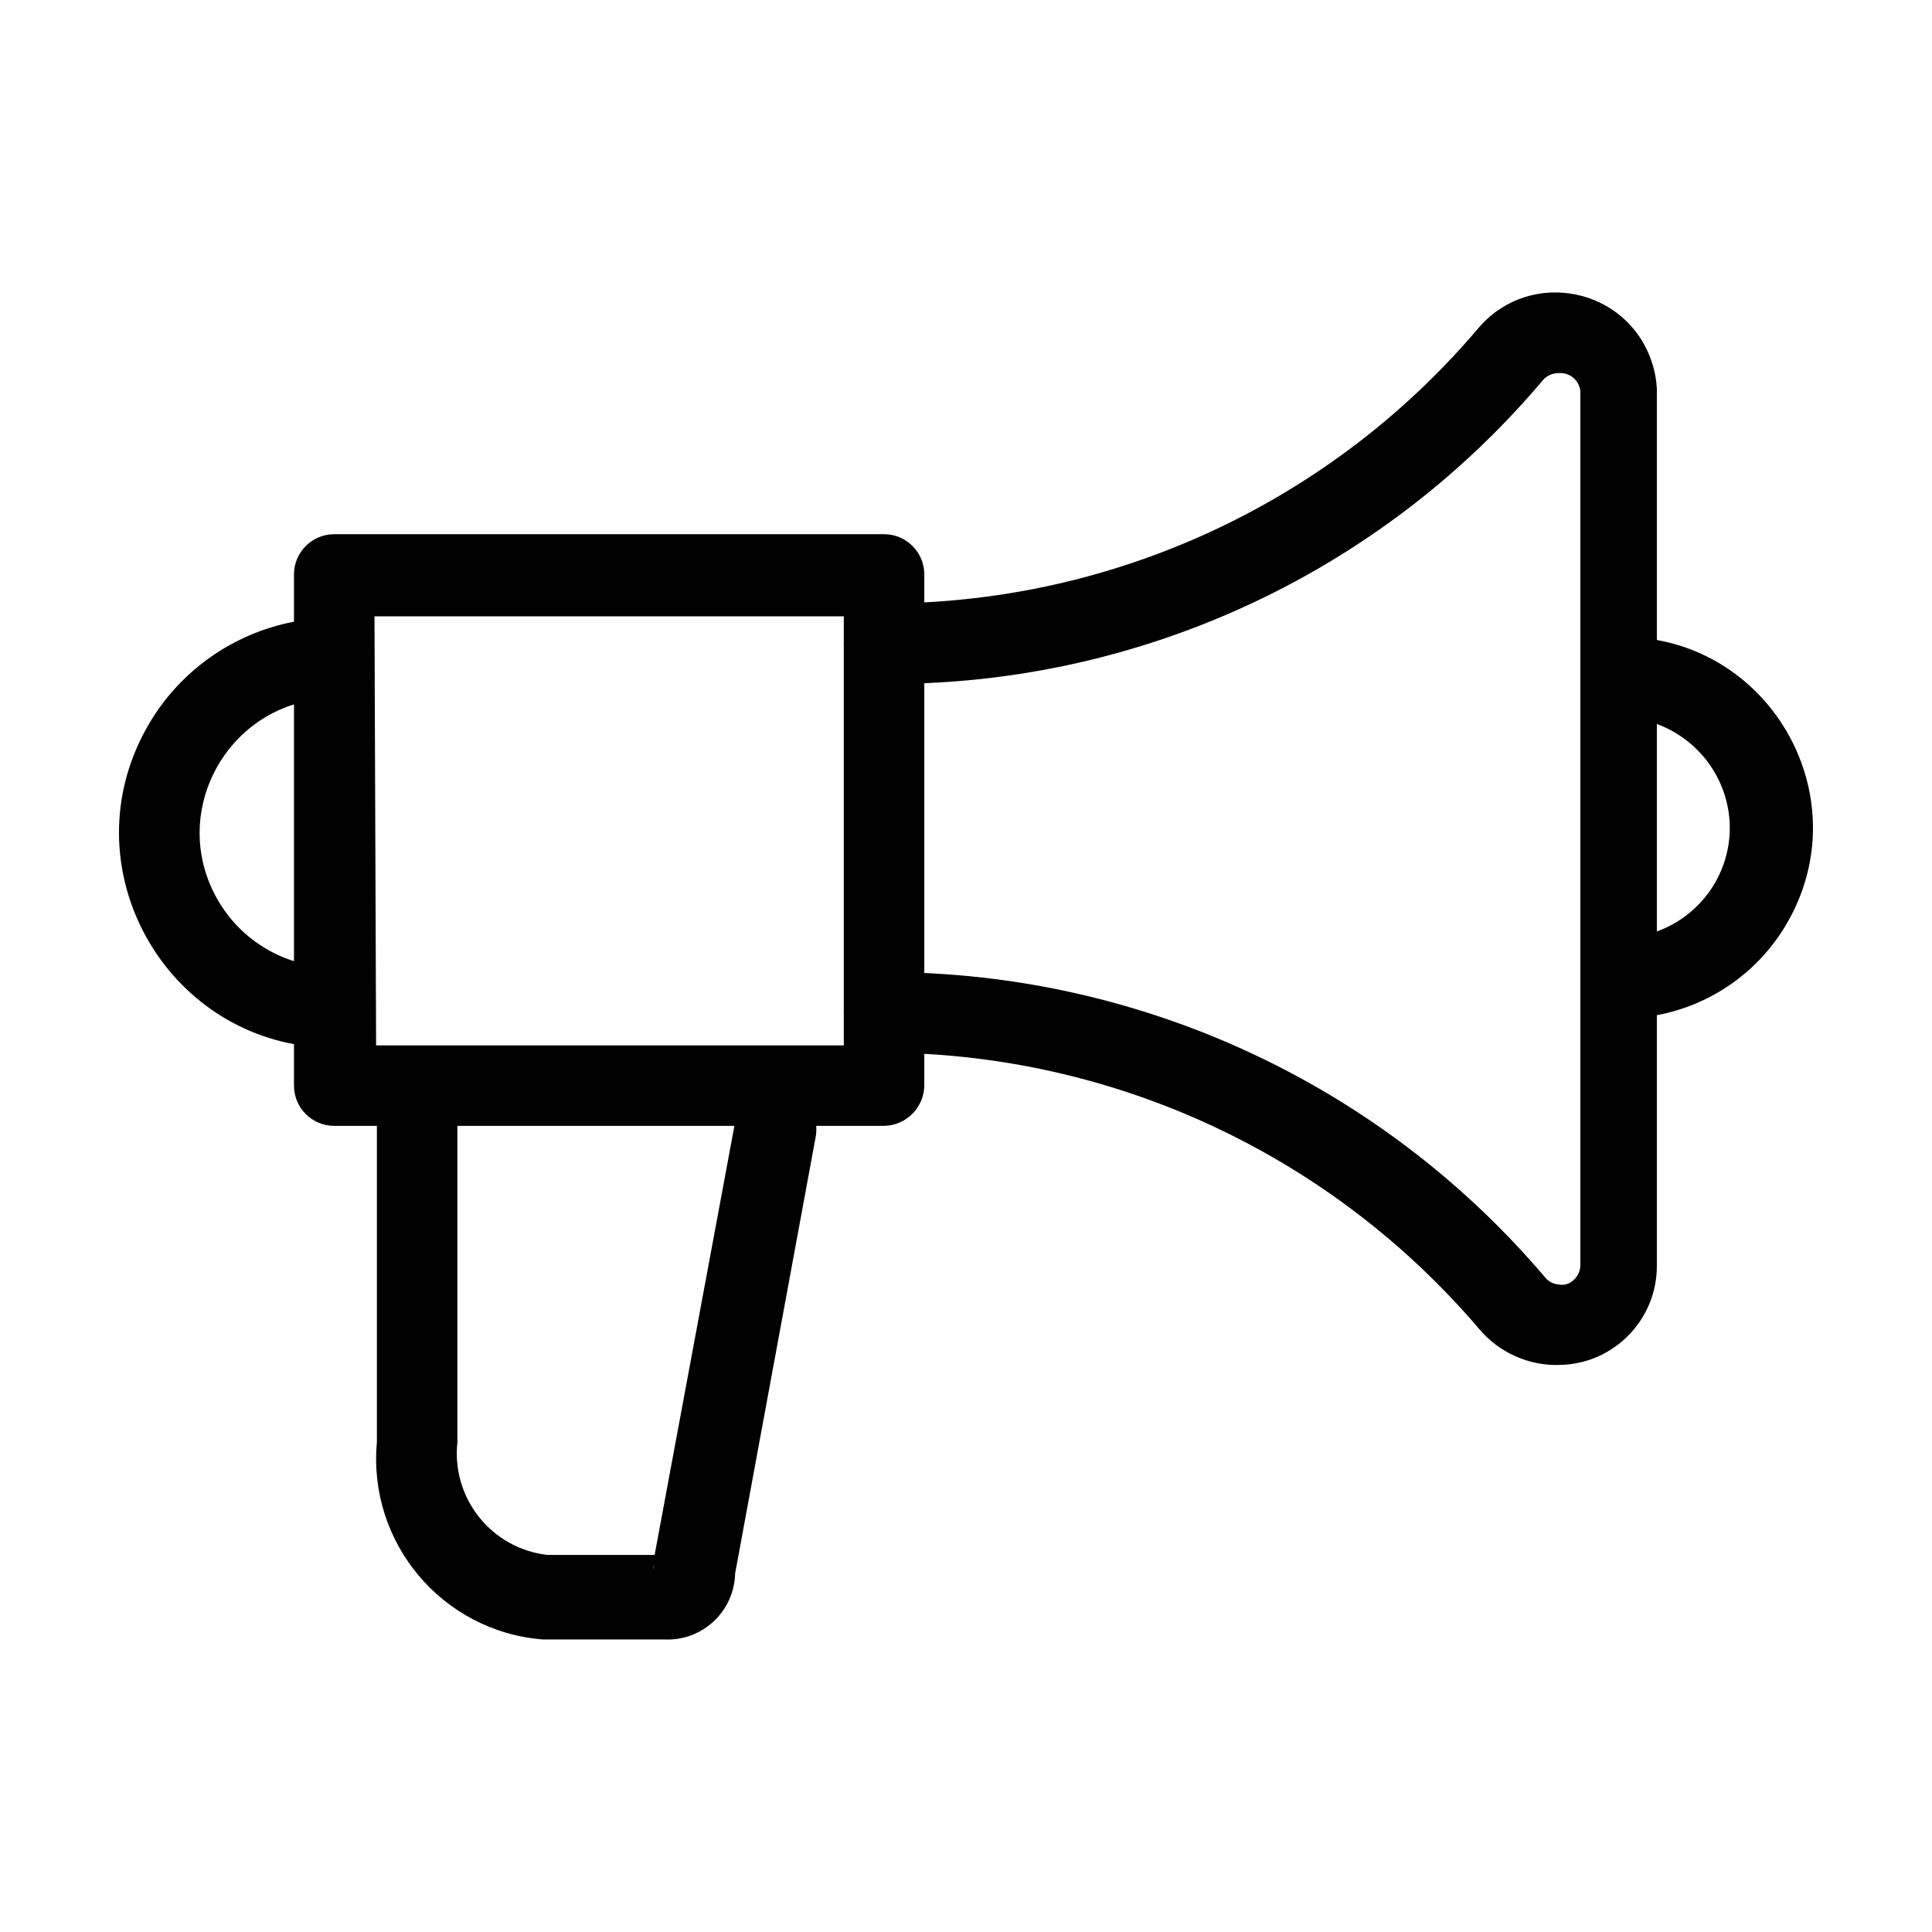 <svg viewBox="0 0 24 24" xmlns="http://www.w3.org/2000/svg">
  <path d="M 10.982 13.986 L 10.139 13.986 C 10.143 14.032 10.141 14.079 10.132 14.126 L 9.132 19.546 C 9.121 20.018 8.724 20.389 8.252 20.366 L 6.742 20.366 C 5.493 20.266 4.567 19.164 4.682 17.916 L 4.682 13.986 L 4.152 13.986 C 3.876 13.986 3.652 13.762 3.652 13.486 L 3.652 12.971 C 1.898 12.646 0.898 10.642 1.84 9.011 C 2.232 8.332 2.898 7.867 3.652 7.723 L 3.652 7.136 C 3.652 6.86 3.876 6.636 4.152 6.636 L 10.982 6.636 C 11.258 6.636 11.482 6.86 11.482 7.136 L 11.482 7.483 C 14.15 7.346 16.652 6.11 18.382 4.056 C 19.027 3.331 20.214 3.576 20.519 4.497 C 20.556 4.607 20.577 4.721 20.582 4.836 L 20.582 7.95 C 22.145 8.232 23.038 10.016 22.2 11.466 C 21.85 12.072 21.256 12.485 20.582 12.611 L 20.582 15.706 C 20.593 16.39 20.045 16.95 19.364 16.956 L 19.372 16.956 C 18.987 16.967 18.619 16.801 18.372 16.506 C 16.634 14.467 14.142 13.237 11.482 13.091 L 11.482 13.466 C 11.488 13.748 11.264 13.981 10.982 13.986 Z M 4.672 12.986 L 10.482 12.986 L 10.482 12.598 C 10.481 12.583 10.481 12.567 10.482 12.552 L 10.482 8.018 C 10.481 8.003 10.481 7.987 10.482 7.972 L 10.482 7.656 L 4.652 7.656 Z M 2.706 11.181 C 2.918 11.549 3.258 11.816 3.652 11.94 L 3.652 8.75 C 2.673 9.053 2.151 10.221 2.706 11.181 Z M 21.488 10.311 C 21.497 9.709 21.118 9.19 20.582 8.994 L 20.582 11.571 C 21.101 11.384 21.475 10.892 21.488 10.311 Z M 5.682 17.916 C 5.606 18.612 6.107 19.238 6.802 19.316 L 8.132 19.316 L 9.123 13.986 L 5.682 13.986 Z M 8.122 19.446 C 8.118 19.462 8.118 19.48 8.122 19.496 Z M 19.192 15.866 C 19.234 15.918 19.295 15.951 19.362 15.956 C 19.427 15.97 19.494 15.951 19.542 15.906 C 19.601 15.857 19.634 15.783 19.632 15.706 L 19.632 4.866 C 19.622 4.723 19.494 4.618 19.352 4.636 C 19.284 4.637 19.219 4.666 19.172 4.716 C 17.247 7.002 14.453 8.366 11.482 8.487 L 11.482 12.087 C 14.458 12.22 17.254 13.584 19.192 15.866 Z"/>
</svg>
